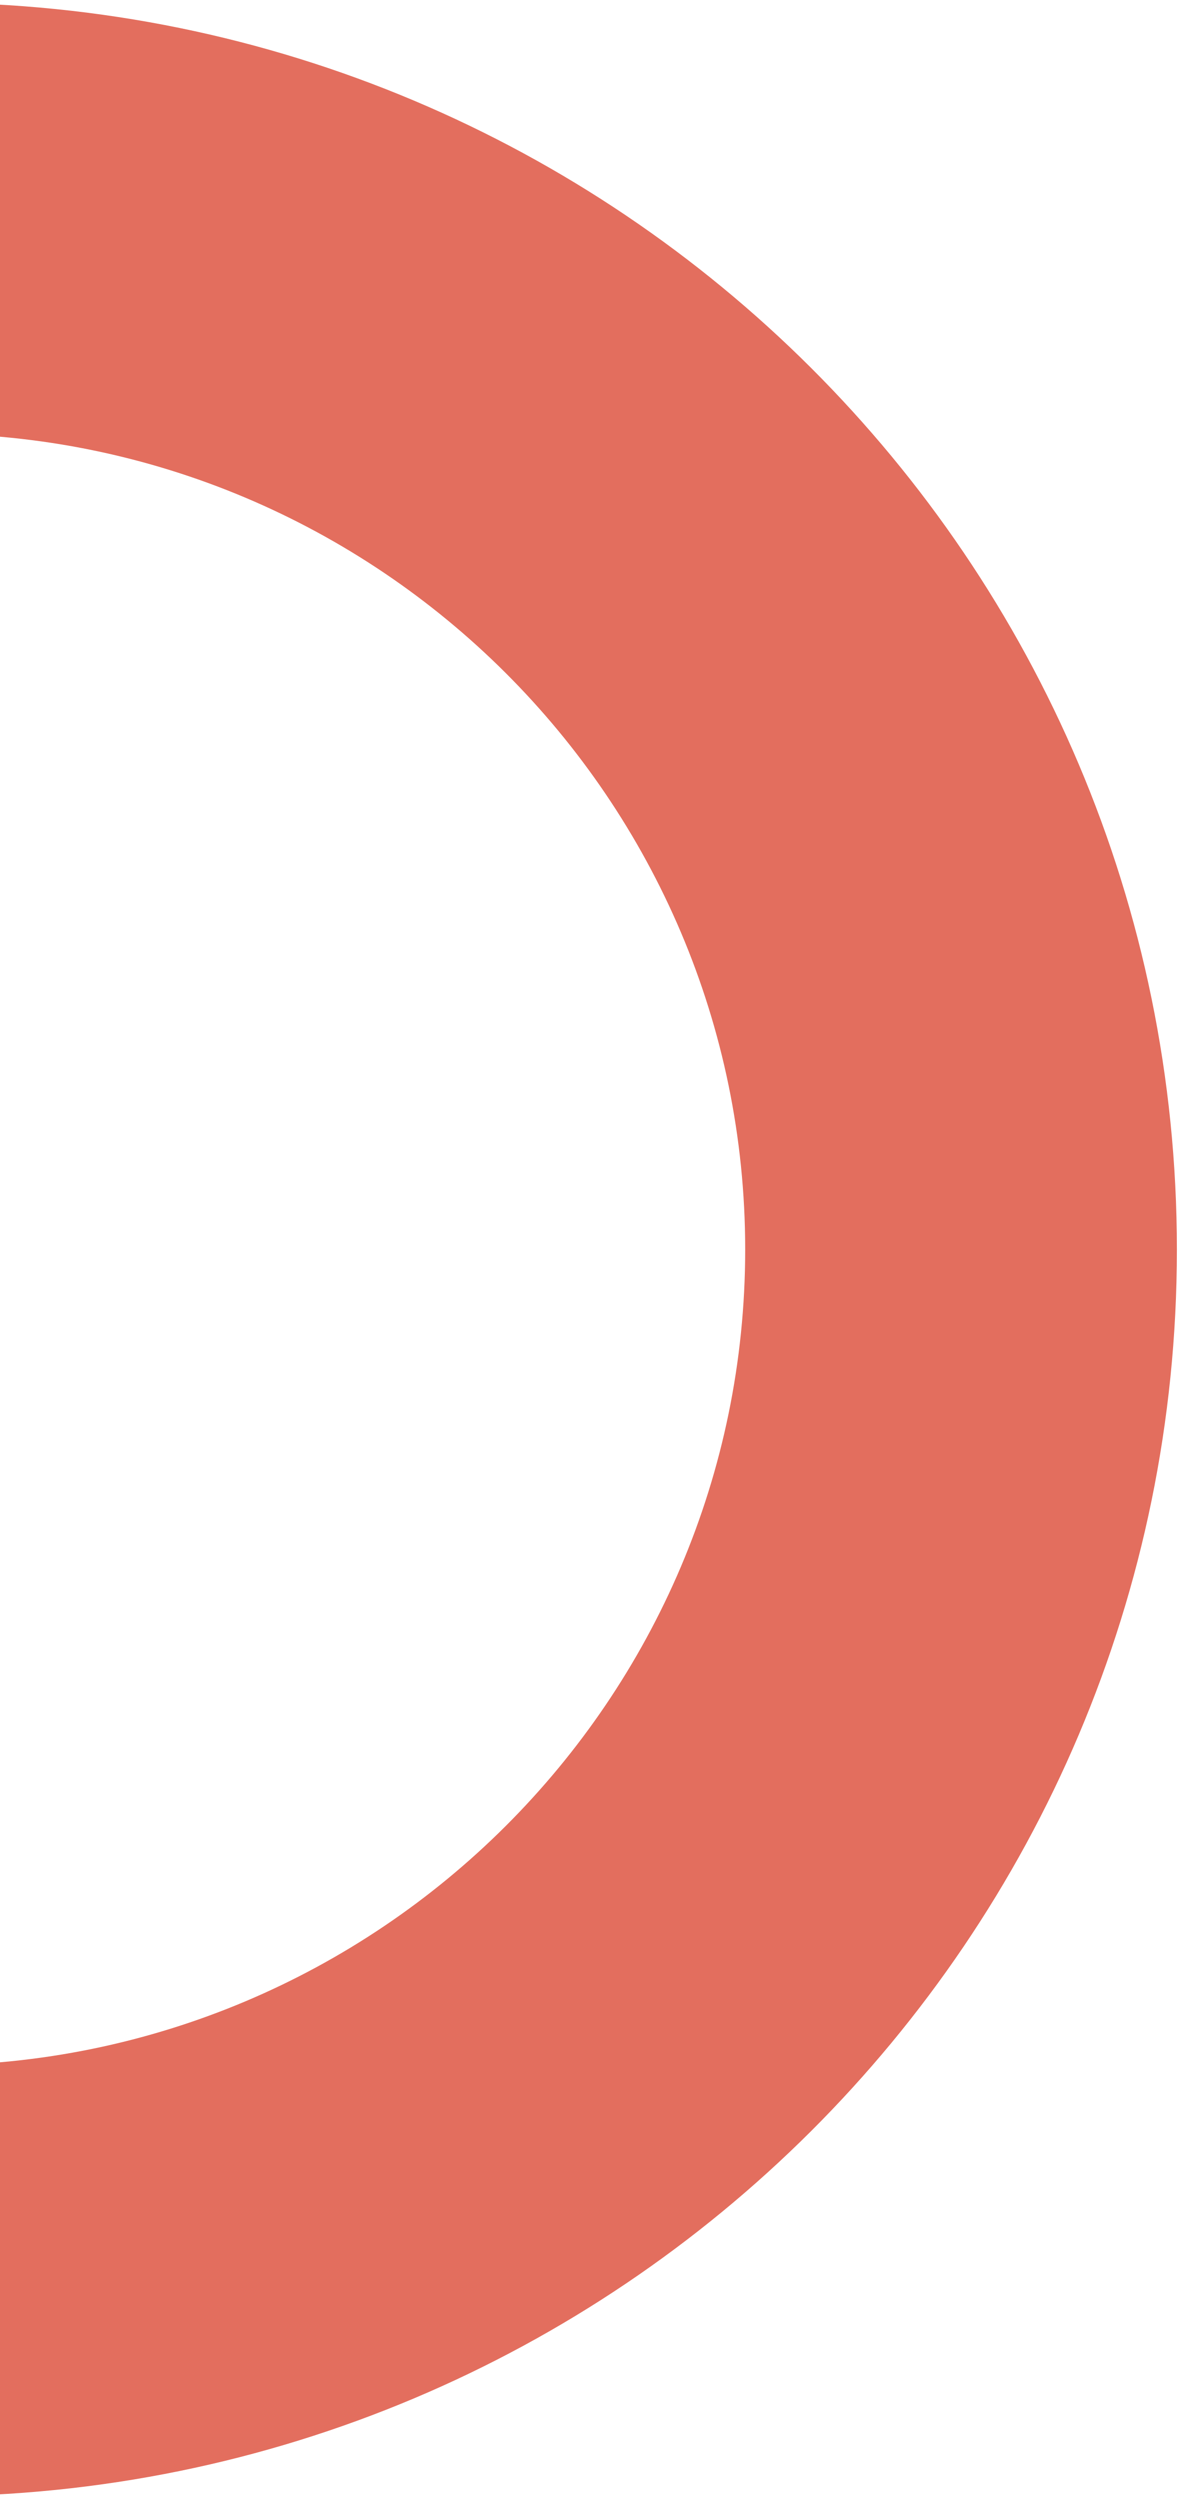 <svg width="186" height="393" viewBox="0 0 186 393" fill="none" xmlns="http://www.w3.org/2000/svg">
<path d="M-30.961 69.64C-24.57 68.66 -18.026 68.151 -11.363 68.151C59.508 68.152 117.165 125.691 117.165 196.416C117.165 267.141 59.509 324.676 -11.363 324.676C-17.924 324.678 -24.475 324.18 -30.961 323.186L-30.961 391.442C-24.448 392.087 -17.907 392.41 -11.363 392.411C97.108 392.413 185.039 304.664 185.039 196.416C185.039 88.168 97.108 0.411 -11.363 0.411C-17.907 0.412 -24.448 0.735 -30.961 1.38L-30.961 69.64Z" fill="#E36E5E"/>
</svg>
